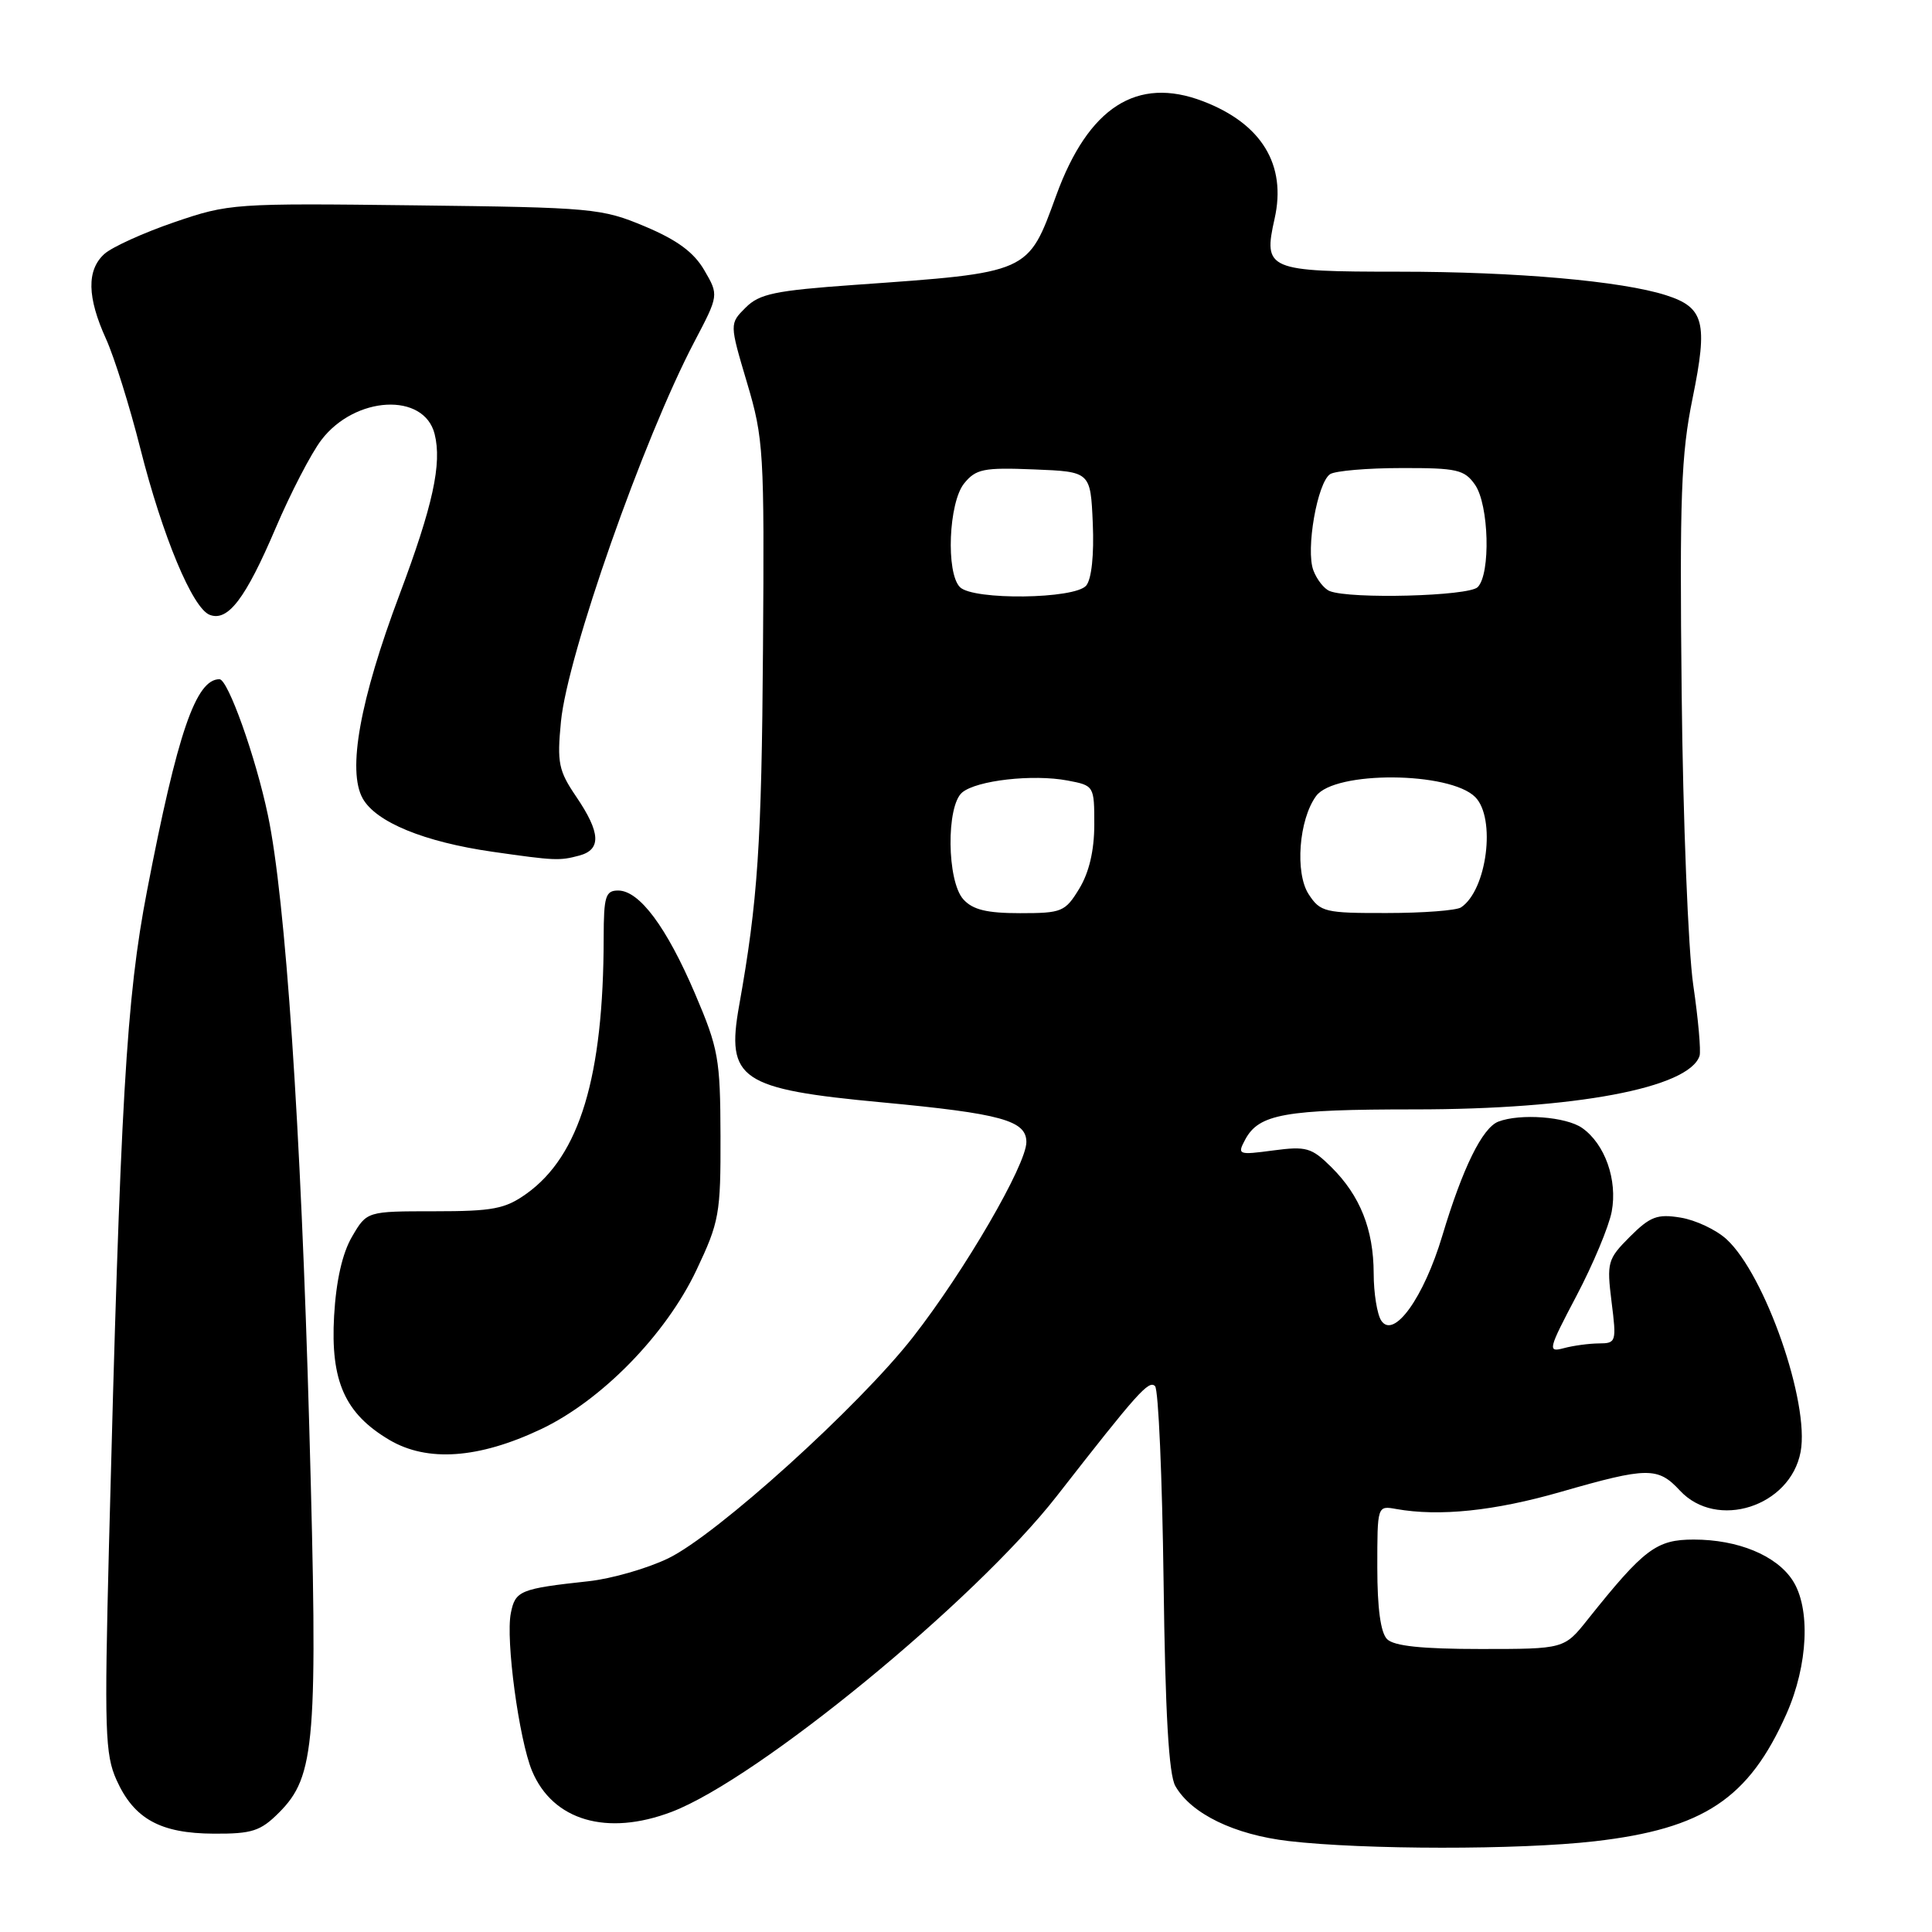 <?xml version="1.0" encoding="UTF-8" standalone="no"?>
<!DOCTYPE svg PUBLIC "-//W3C//DTD SVG 1.1//EN" "http://www.w3.org/Graphics/SVG/1.1/DTD/svg11.dtd" >
<svg xmlns="http://www.w3.org/2000/svg" xmlns:xlink="http://www.w3.org/1999/xlink" version="1.1" viewBox="0 0 256 256">
 <g >
 <path fill="currentColor"
d=" M 211.29 243.98 C 225.74 242.32 231.72 238.35 236.72 227.09 C 239.59 220.61 239.93 213.07 237.52 209.39 C 235.36 206.09 230.27 204.00 224.43 204.00 C 219.48 204.00 217.85 205.23 210.38 214.59 C 207.27 218.50 207.27 218.50 196.18 218.50 C 188.43 218.50 184.71 218.11 183.80 217.20 C 182.94 216.35 182.50 213.10 182.50 207.70 C 182.50 199.50 182.50 199.50 185.00 199.95 C 190.71 200.97 198.04 200.21 206.82 197.68 C 218.30 194.38 219.68 194.36 222.59 197.50 C 227.47 202.77 237.23 199.64 238.59 192.38 C 239.81 185.90 233.89 168.91 228.78 164.21 C 227.41 162.95 224.67 161.66 222.69 161.34 C 219.60 160.83 218.66 161.19 215.97 163.87 C 213.01 166.84 212.89 167.26 213.54 172.50 C 214.21 177.81 214.15 178.00 211.87 178.01 C 210.56 178.02 208.47 178.30 207.21 178.64 C 205.04 179.22 205.13 178.85 208.90 171.69 C 211.09 167.53 213.19 162.51 213.56 160.54 C 214.35 156.34 212.66 151.58 209.64 149.46 C 207.51 147.97 201.45 147.51 198.54 148.62 C 196.42 149.44 193.81 154.75 191.12 163.72 C 188.66 171.95 184.69 177.48 183.03 175.00 C 182.48 174.18 182.02 171.35 182.02 168.72 C 182.00 162.89 180.22 158.43 176.41 154.65 C 173.79 152.06 173.09 151.86 168.71 152.44 C 164.05 153.06 163.92 153.01 165.00 150.99 C 166.82 147.61 170.23 147.00 187.48 147.00 C 208.69 147.00 223.78 144.17 225.20 139.91 C 225.40 139.29 225.03 135.05 224.36 130.49 C 223.70 125.93 223.00 108.54 222.83 91.85 C 222.55 65.79 222.75 60.26 224.28 52.75 C 226.33 42.71 225.82 40.74 220.76 39.12 C 214.91 37.24 200.85 36.00 185.40 36.00 C 167.92 36.00 167.37 35.76 168.89 28.98 C 170.50 21.83 167.17 16.38 159.39 13.41 C 150.65 10.07 144.22 14.20 139.96 25.88 C 136.18 36.25 136.53 36.10 113.21 37.75 C 102.69 38.50 100.62 38.93 98.80 40.76 C 96.66 42.89 96.66 42.89 98.98 50.70 C 101.19 58.12 101.29 59.82 101.10 86.00 C 100.92 111.90 100.41 119.41 97.94 133.24 C 96.19 143.04 98.07 144.31 116.88 146.07 C 132.65 147.55 136.00 148.47 136.00 151.33 C 136.00 154.33 127.83 168.39 121.00 177.14 C 113.83 186.34 94.96 203.39 88.54 206.49 C 85.77 207.83 81.03 209.19 78.00 209.52 C 68.90 210.51 68.28 210.77 67.69 213.74 C 66.98 217.26 68.77 230.50 70.50 234.66 C 73.25 241.24 80.43 243.34 89.00 240.08 C 100.43 235.72 129.20 212.13 140.05 198.21 C 150.74 184.50 152.23 182.83 153.05 183.67 C 153.50 184.13 154.00 195.75 154.18 209.50 C 154.40 227.01 154.87 235.15 155.74 236.66 C 157.84 240.34 163.56 243.11 170.75 243.95 C 180.73 245.11 201.26 245.13 211.29 243.98 Z  M 36.95 240.20 C 41.80 235.35 42.15 230.95 40.98 189.12 C 39.87 149.27 37.83 119.06 35.50 108.02 C 33.88 100.29 30.21 90.00 29.08 90.00 C 25.95 90.00 23.51 97.13 19.49 118.00 C 16.73 132.29 15.96 145.58 14.44 204.80 C 13.82 229.27 13.92 232.49 15.44 235.86 C 17.76 241.02 21.25 242.94 28.33 242.97 C 33.39 243.00 34.52 242.63 36.95 240.20 Z  M 71.63 189.40 C 79.67 185.61 88.22 176.87 92.28 168.30 C 95.31 161.90 95.50 160.85 95.47 150.50 C 95.44 140.29 95.20 138.94 92.10 131.68 C 88.32 122.83 84.72 118.00 81.91 118.00 C 80.23 118.00 80.00 118.77 79.99 124.25 C 79.97 142.69 76.81 153.14 69.75 158.18 C 66.93 160.19 65.30 160.50 57.56 160.50 C 48.61 160.50 48.61 160.50 46.65 163.86 C 45.36 166.06 44.54 169.69 44.27 174.36 C 43.78 183.01 45.70 187.31 51.60 190.80 C 56.62 193.76 63.41 193.28 71.63 189.40 Z  M 76.75 113.37 C 79.70 112.58 79.59 110.34 76.37 105.59 C 74.01 102.12 73.80 101.09 74.33 95.61 C 75.18 86.84 85.24 58.18 92.00 45.30 C 95.25 39.11 95.25 39.11 93.32 35.80 C 91.94 33.43 89.73 31.80 85.45 30.00 C 79.73 27.60 78.54 27.49 55.00 27.21 C 30.99 26.92 30.35 26.96 23.08 29.45 C 19.00 30.85 14.84 32.74 13.83 33.65 C 11.47 35.79 11.54 39.39 14.05 44.91 C 15.15 47.34 17.19 53.86 18.59 59.41 C 21.53 71.04 25.51 80.60 27.79 81.47 C 30.20 82.40 32.54 79.32 36.51 70.01 C 38.50 65.34 41.23 60.07 42.58 58.30 C 47.05 52.44 56.20 51.96 57.59 57.51 C 58.58 61.44 57.36 67.01 52.94 78.78 C 47.69 92.75 46.00 102.12 48.06 105.80 C 49.82 108.94 56.20 111.56 65.24 112.86 C 73.54 114.05 74.13 114.07 76.75 113.37 Z  M 127.65 119.17 C 125.46 116.75 125.36 106.78 127.50 105.00 C 129.43 103.40 136.85 102.56 141.44 103.42 C 144.98 104.09 145.00 104.12 145.00 109.30 C 144.99 112.72 144.31 115.61 143.01 117.75 C 141.14 120.82 140.71 121.00 135.17 121.00 C 130.76 121.00 128.90 120.55 127.65 119.17 Z  M 173.41 118.50 C 171.57 115.69 172.10 108.61 174.39 105.48 C 176.85 102.12 192.07 102.22 195.47 105.61 C 198.25 108.40 197.03 117.94 193.60 120.23 C 193.00 120.64 188.57 120.98 183.77 120.98 C 175.56 121.00 174.95 120.85 173.41 118.50 Z  M 127.20 77.80 C 125.32 75.92 125.70 66.60 127.75 64.06 C 129.31 62.14 130.32 61.93 137.00 62.20 C 144.50 62.50 144.50 62.50 144.80 69.34 C 144.98 73.52 144.64 76.73 143.93 77.59 C 142.43 79.39 128.96 79.56 127.20 77.80 Z  M 176.19 78.32 C 175.46 78.03 174.49 76.80 174.03 75.58 C 172.99 72.85 174.56 63.90 176.26 62.82 C 176.94 62.39 181.19 62.02 185.69 62.02 C 193.04 62.00 194.05 62.23 195.44 64.22 C 197.30 66.87 197.54 76.06 195.80 77.80 C 194.60 79.00 178.92 79.41 176.19 78.32 Z "/>
</g>
</svg>